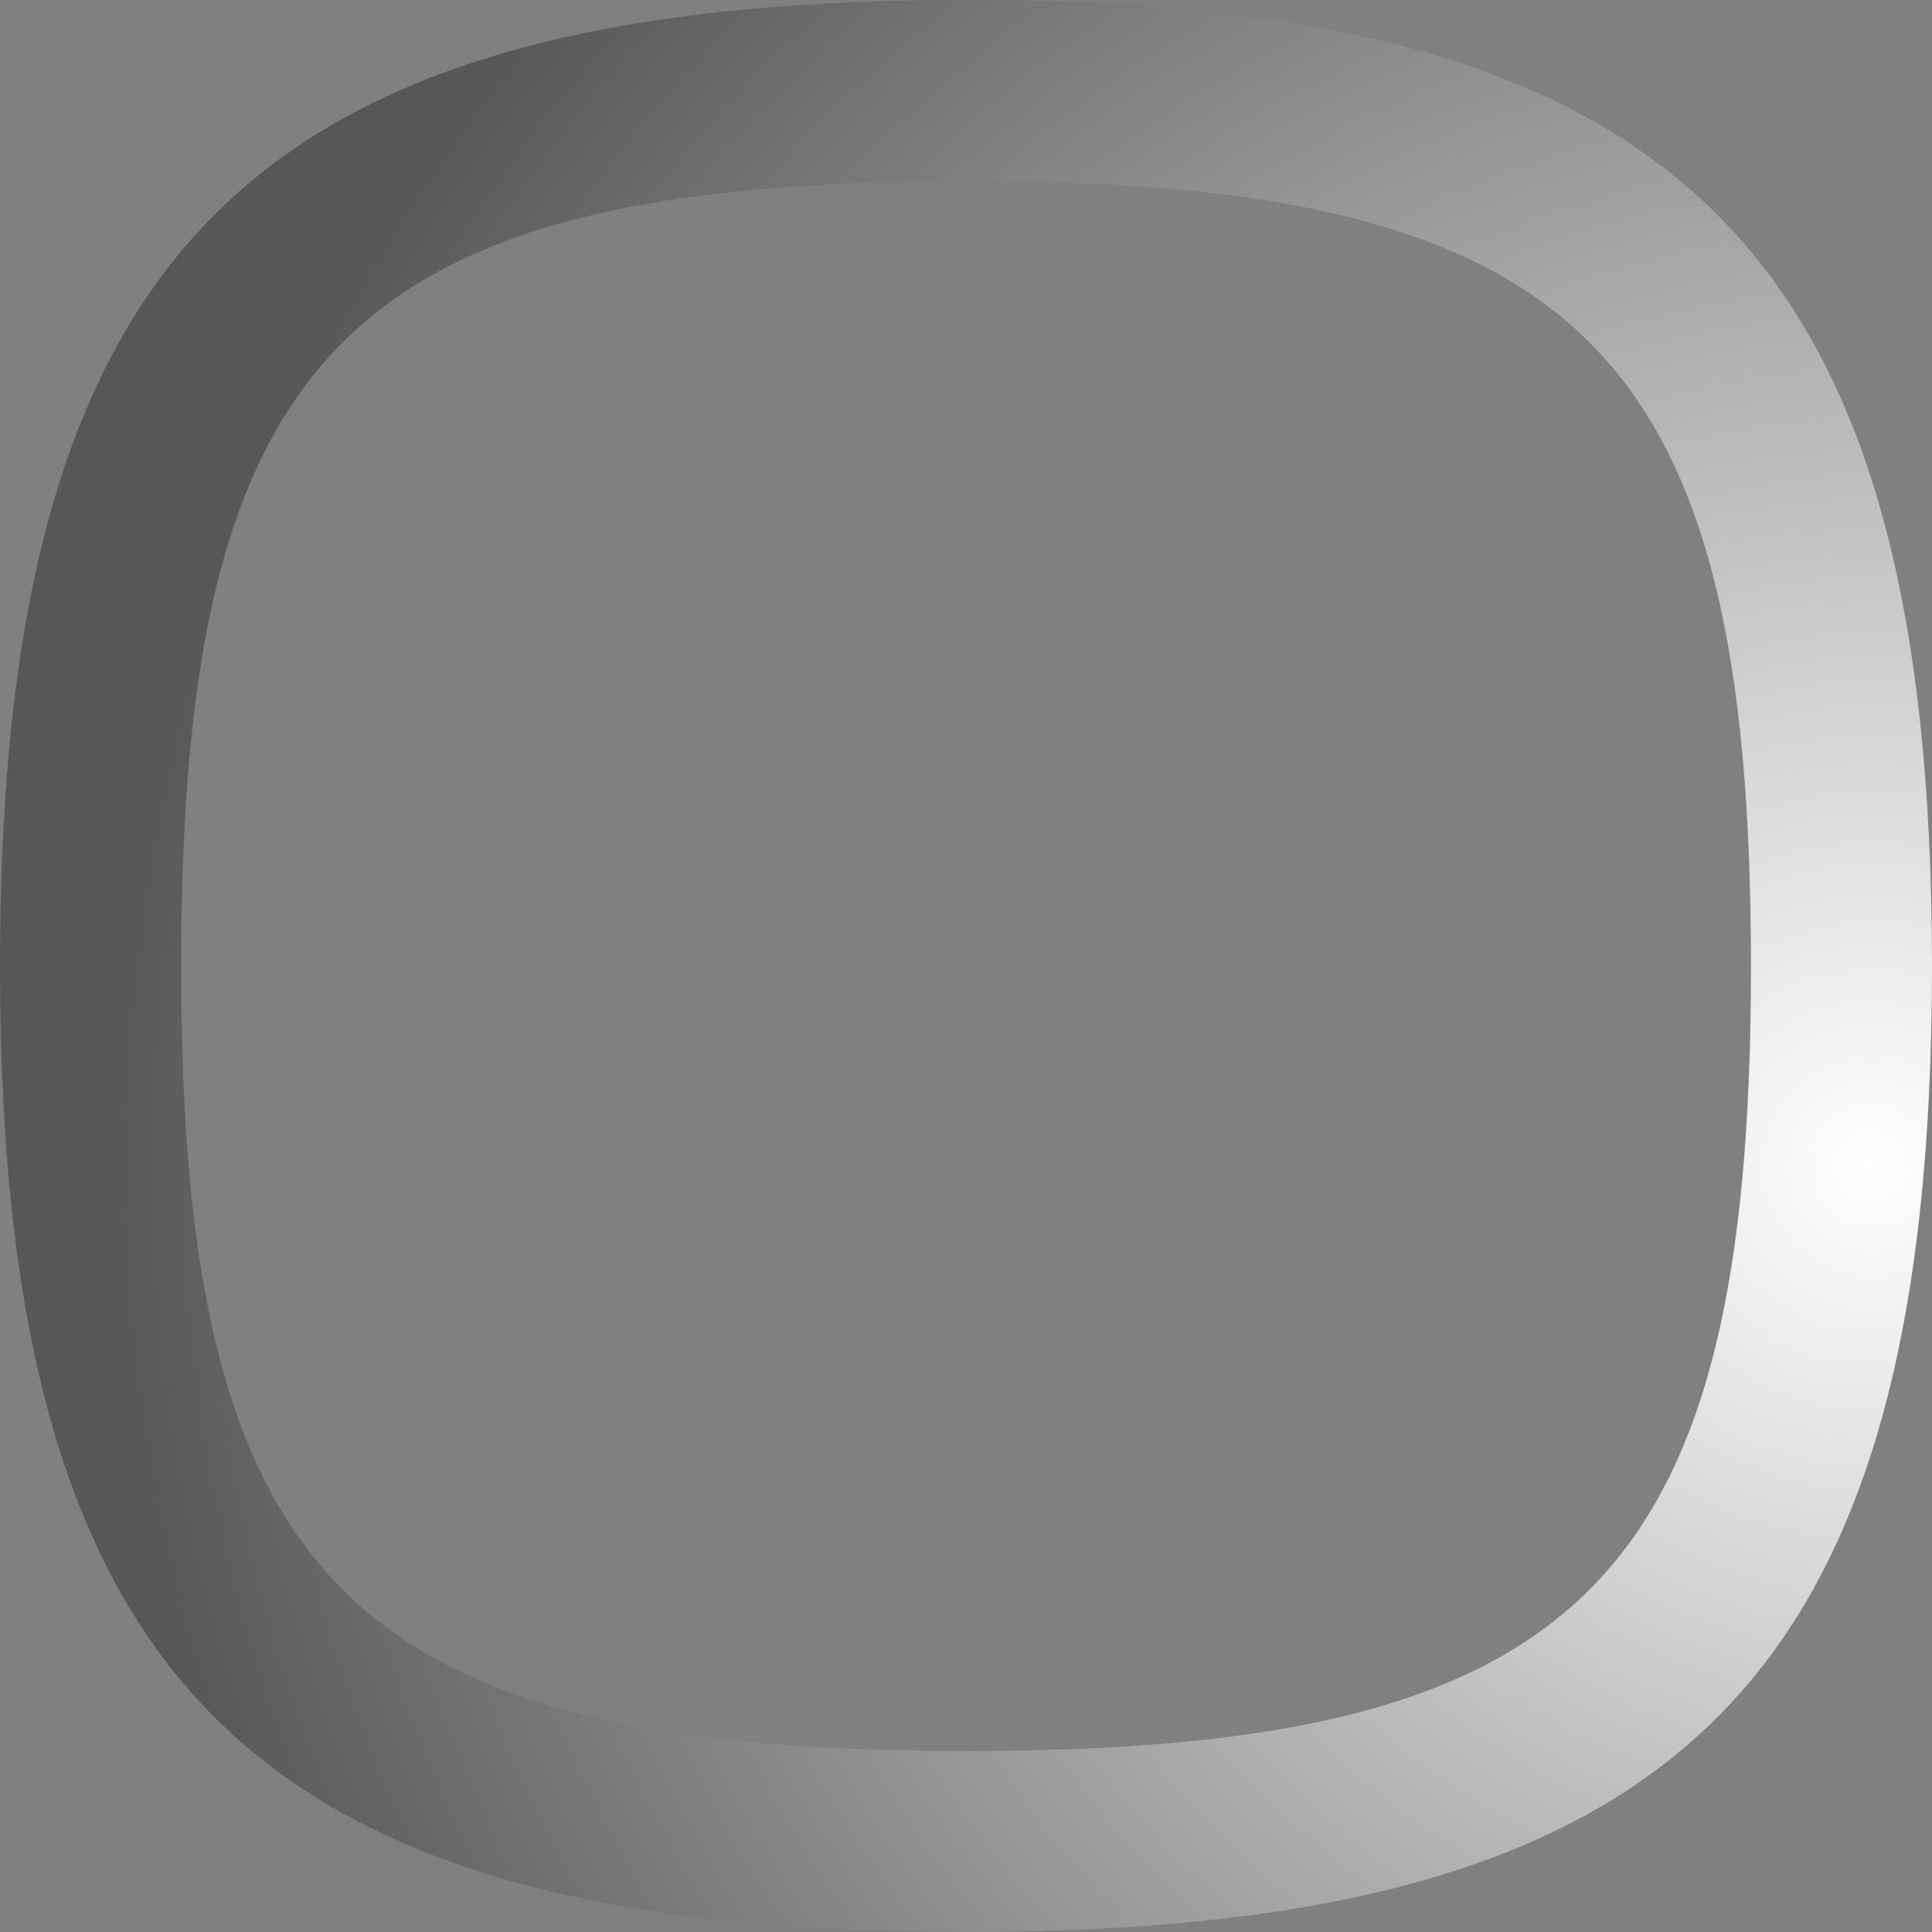 <?xml version="1.0" encoding="UTF-8"?>
<!DOCTYPE svg PUBLIC "-//W3C//DTD SVG 1.1 Tiny//EN" "http://www.w3.org/Graphics/SVG/1.1/DTD/svg11-tiny.dtd">
<svg baseProfile="tiny" height="30px" version="1.1" viewBox="0 0 30 30" width="30px" x="0px" xmlns="http://www.w3.org/2000/svg" xmlns:xlink="http://www.w3.org/1999/xlink" y="0px">
<rect x="0" y="0" width="30" height="30" fill="#808080" stroke="none"/>
<path d="M15,0C3.888,0,0,3.887,0,15c0,11.112,3.888,15,15,15c11.109,0,15-3.888,15-15  C30,3.887,26.109,0,15,0z M15,27.188C5.433,27.188,2.813,24.568,2.813,15C2.813,5.433,5.433,2.813,15,2.813  c9.568,0,12.188,2.62,12.188,12.188C27.188,24.568,24.568,27.188,15,27.188z" fill="#3C3C3C" fill-opacity="0.6" stroke-opacity="0.6"/>
<radialGradient cx="34.205" cy="-64.965" gradientTransform="matrix(0.969 0 0 0.969 -4.074 81.062)" gradientUnits="userSpaceOnUse" id="SVGID_1_" r="28.342">
<stop offset="0" style="stop-color:#FFFFFF"/>
<stop offset="1" style="stop-color:#FFFFFF;stop-opacity:0"/>
</radialGradient>
<path d="M15,0C3.888,0,0,3.887,0,15c0,11.112,3.888,15,15,15c11.109,0,15-3.888,15-15C30,3.887,26.109,0,15,0  z M15,27.188C5.433,27.188,2.813,24.568,2.813,15C2.813,5.433,5.433,2.813,15,2.813c9.568,0,12.188,2.62,12.188,12.188  C27.188,24.568,24.568,27.188,15,27.188z" fill="url(#SVGID_1_)"/>
</svg>
